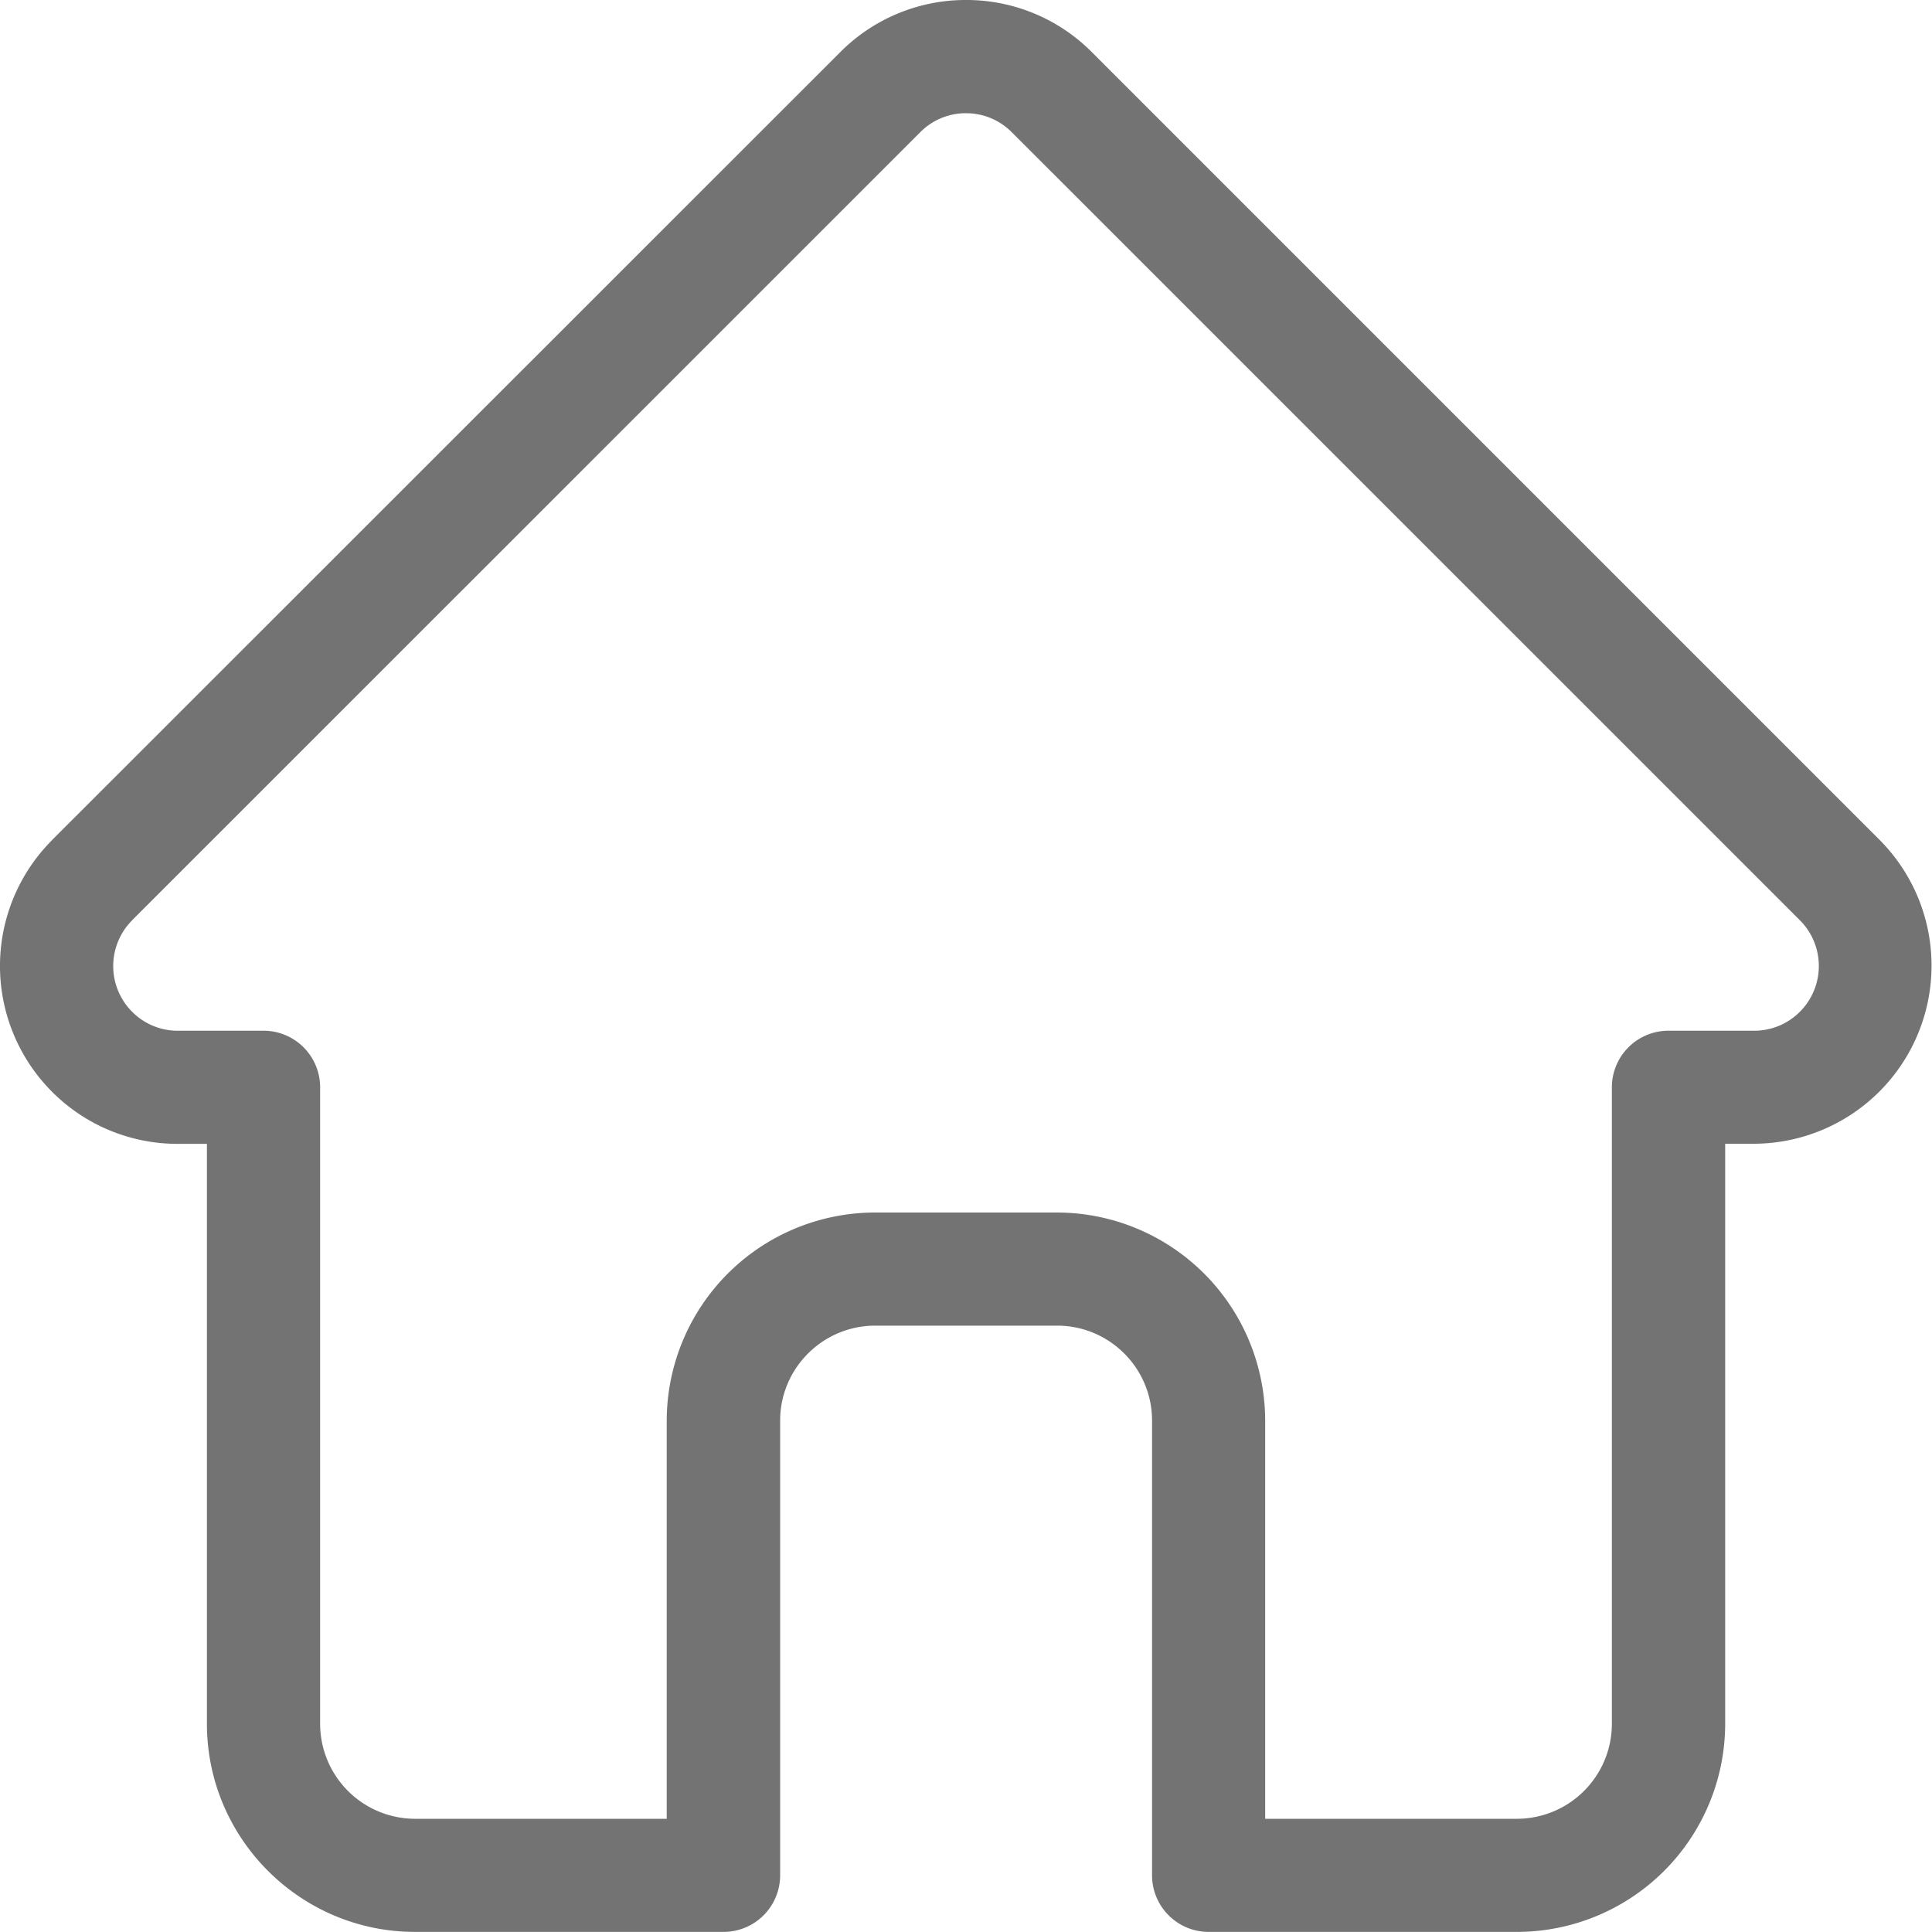 <svg width="20" height="20" fill="none" xmlns="http://www.w3.org/2000/svg"><path d="M19.463 8.699l-.002-.001L11.302.539A1.829 1.829 0 0010 0a1.83 1.83 0 00-1.302.54L.543 8.692l-.008.009a1.843 1.843 0 00.003 2.6 1.831 1.831 0 001.279.54h.325v6.003c0 1.188.967 2.155 2.155 2.155H7.49a.586.586 0 00.586-.586v-4.707c0-.542.442-.983.984-.983h1.883c.542 0 .983.44.983.983v4.707c0 .323.262.586.586.586h3.192a2.157 2.157 0 002.155-2.155v-6.004h.302A1.844 1.844 0 0019.463 8.7zm-.83 1.774a.665.665 0 01-.473.197h-.888a.586.586 0 00-.586.585v6.59a.984.984 0 01-.983.983h-2.606v-4.121a2.158 2.158 0 00-2.155-2.155H9.058a2.158 2.158 0 00-2.156 2.155v4.121H4.297a.984.984 0 01-.983-.983v-6.59a.586.586 0 00-.586-.585h-.872a.664.664 0 01-.488-.196.67.67 0 010-.947v-.001l8.159-8.158A.664.664 0 0110 1.172c.179 0 .347.07.473.196l8.157 8.156.004.004a.67.67 0 01-.001.945z" fill="#737373"/></svg>